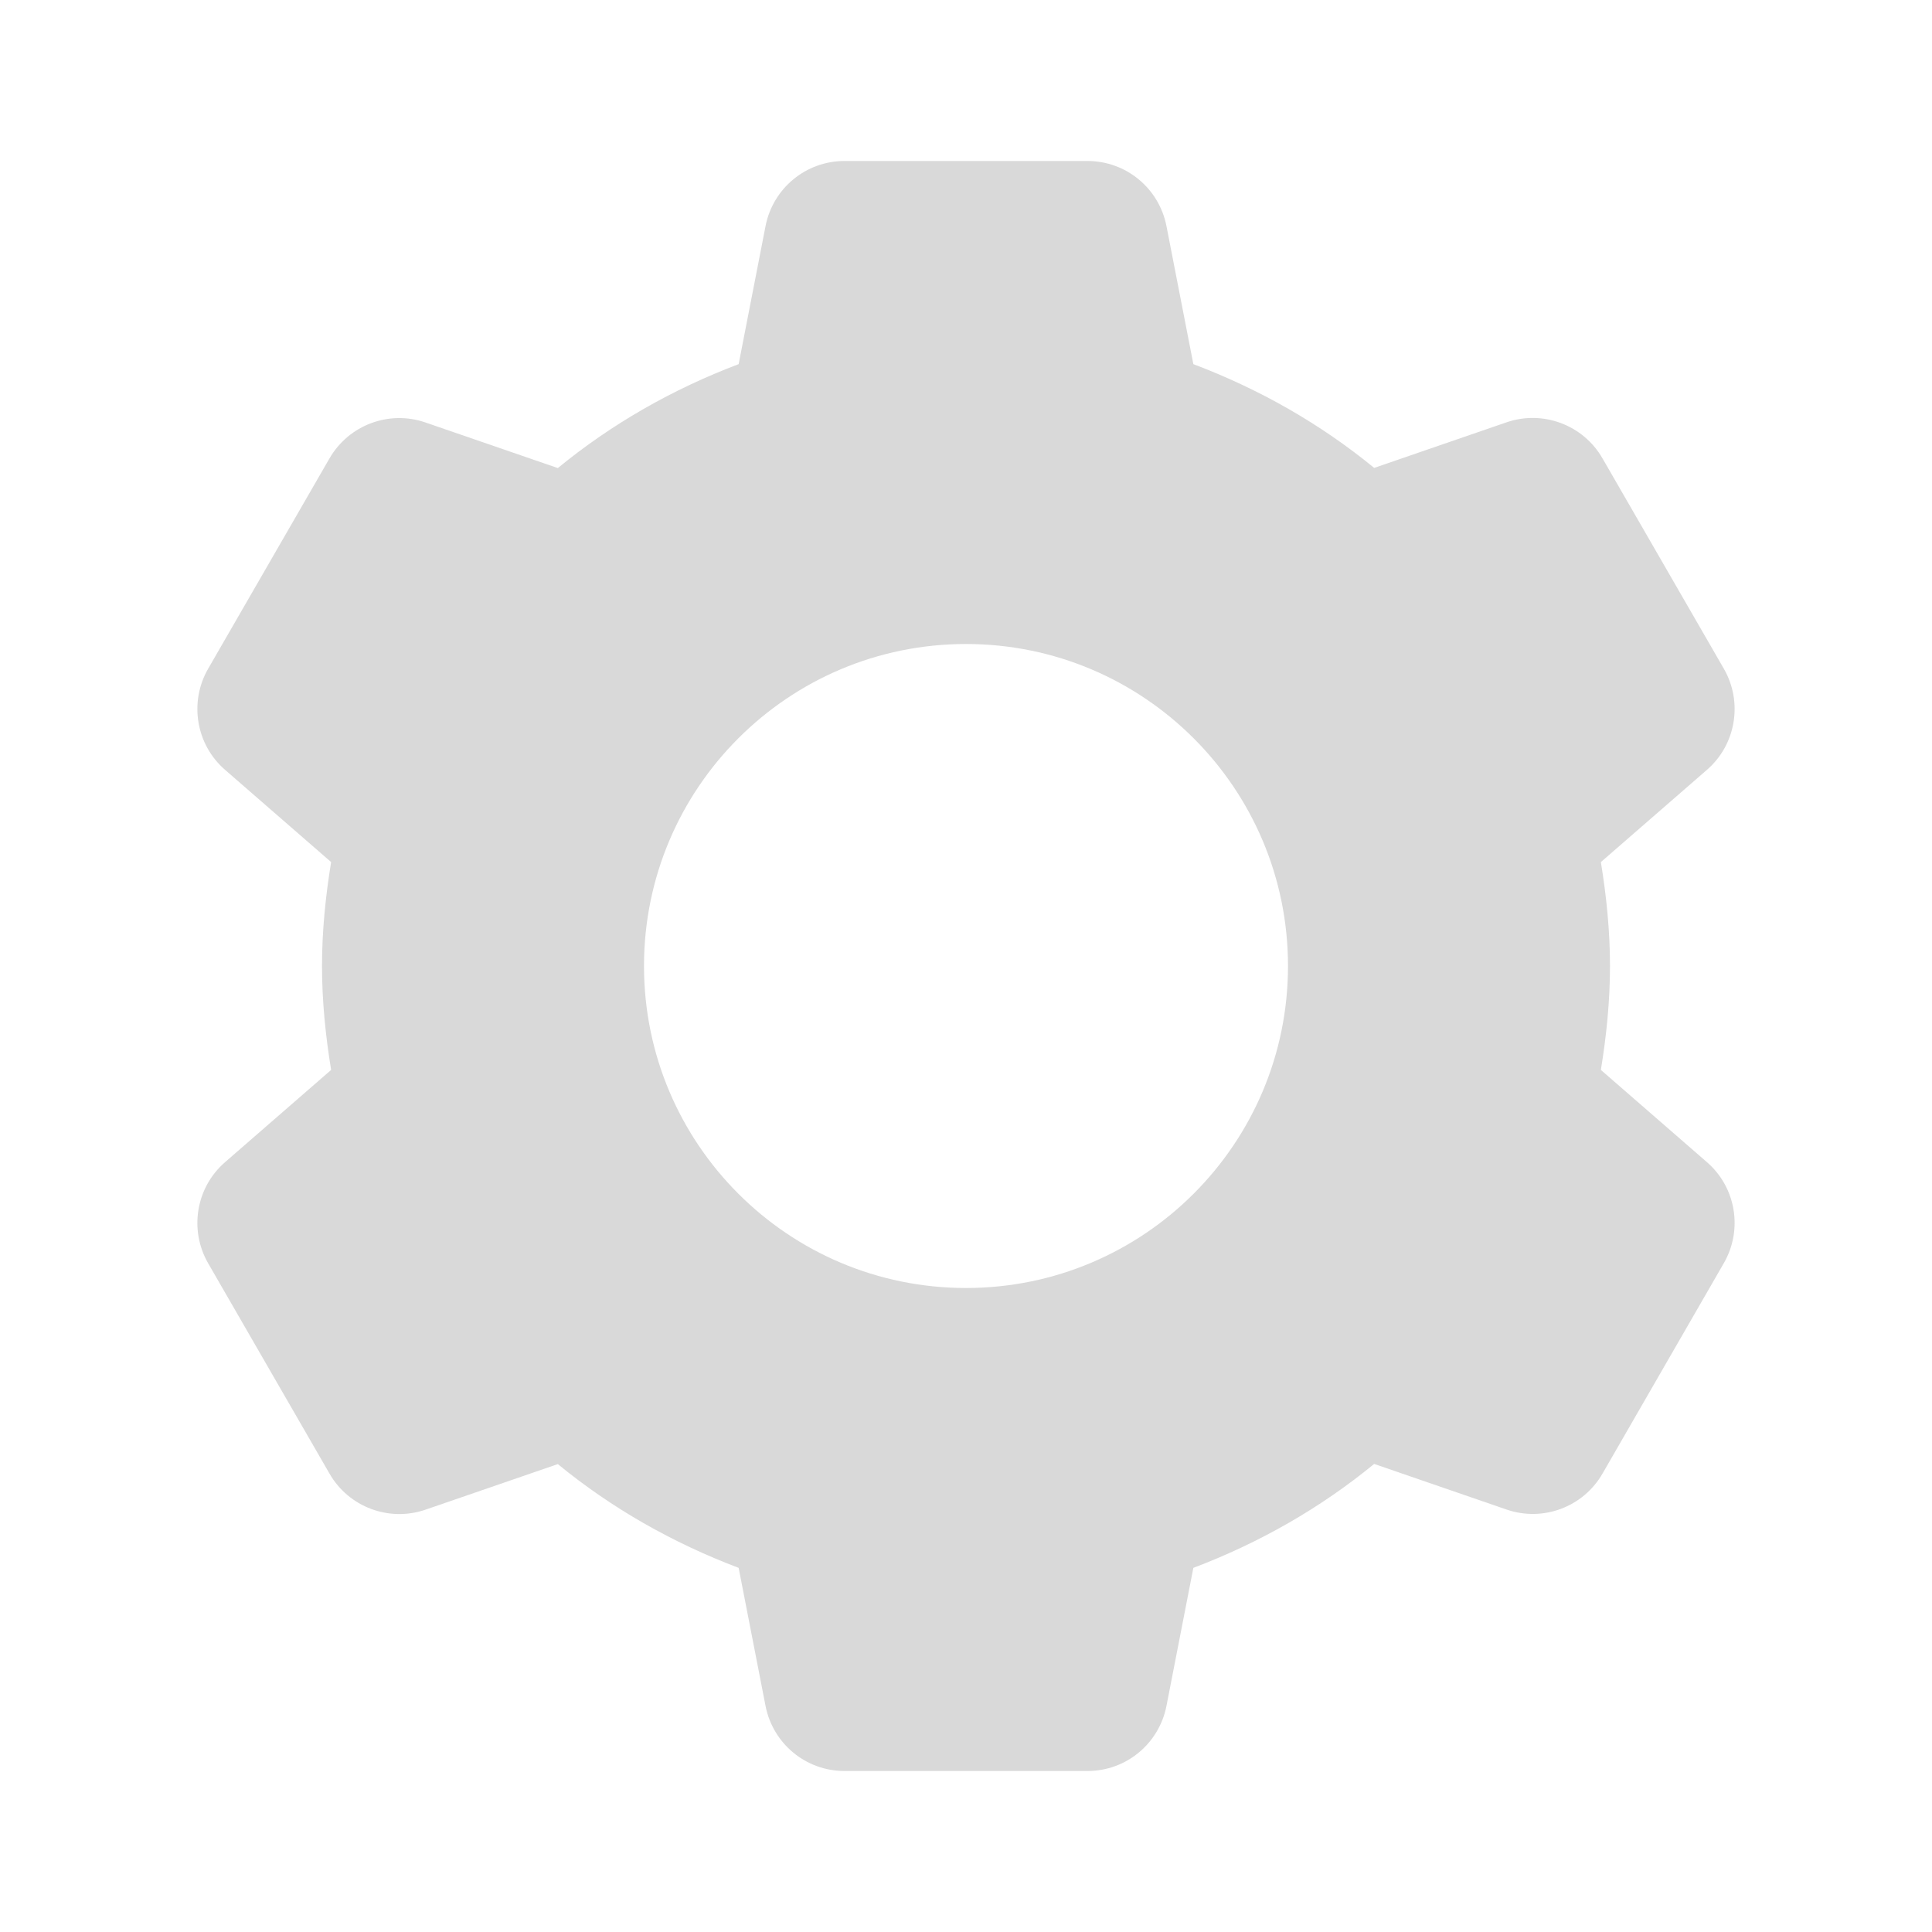 <?xml version="1.0"?>
<svg xmlns="http://www.w3.org/2000/svg" xmlns:xlink="http://www.w3.org/1999/xlink" version="1.1" viewBox="0 0 192 192" width="24px" height="24px"><g fill="none" fill-rule="nonzero" stroke="none" stroke-width="1" stroke-linecap="butt" stroke-linejoin="miter" stroke-miterlimit="10" stroke-dasharray="" stroke-dashoffset="0" font-family="none" font-weight="none" font-size="none" text-anchor="none" style="mix-blend-mode: normal"><path d="M0,192v-192h192v192z" fill="none"/><g fill="#d9d9d9"><path d="M83.922,16c-3.832,0 -7.108,2.709 -7.844,6.469l-2.672,13.719c-6.566,2.483 -12.637,5.952 -17.969,10.328l-13.156,-4.531c-3.624,-1.248 -7.611,0.251 -9.531,3.562l-12.062,20.906c-1.912,3.32 -1.216,7.535 1.672,10.047l10.547,9.172c-0.548,3.371 -0.906,6.802 -0.906,10.328c0,3.526 0.358,6.957 0.906,10.328l-10.547,9.172c-2.888,2.512 -3.584,6.727 -1.672,10.047l12.062,20.906c1.912,3.32 5.907,4.818 9.531,3.578l13.156,-4.531c5.33,4.374 11.406,7.831 17.969,10.312l2.672,13.719c0.736,3.76 4.012,6.469 7.844,6.469h24.156c3.832,0 7.108,-2.709 7.844,-6.469l2.672,-13.719c6.566,-2.483 12.637,-5.952 17.969,-10.328l13.156,4.531c3.624,1.248 7.611,-0.242 9.531,-3.562l12.062,-20.922c1.912,-3.32 1.216,-7.519 -1.672,-10.031l-10.547,-9.172c0.548,-3.371 0.906,-6.802 0.906,-10.328c0,-3.526 -0.358,-6.957 -0.906,-10.328l10.547,-9.172c2.888,-2.512 3.584,-6.727 1.672,-10.047l-12.062,-20.906c-1.912,-3.32 -5.907,-4.818 -9.531,-3.578l-13.156,4.531c-5.33,-4.374 -11.406,-7.831 -17.969,-10.312l-2.672,-13.719c-0.736,-3.76 -4.012,-6.469 -7.844,-6.469zM96,64c17.672,0 32,14.328 32,32c0,17.672 -14.328,32 -32,32c-17.672,0 -32,-14.328 -32,-32c0,-17.672 14.328,-32 32,-32z"/></g></g></svg>
